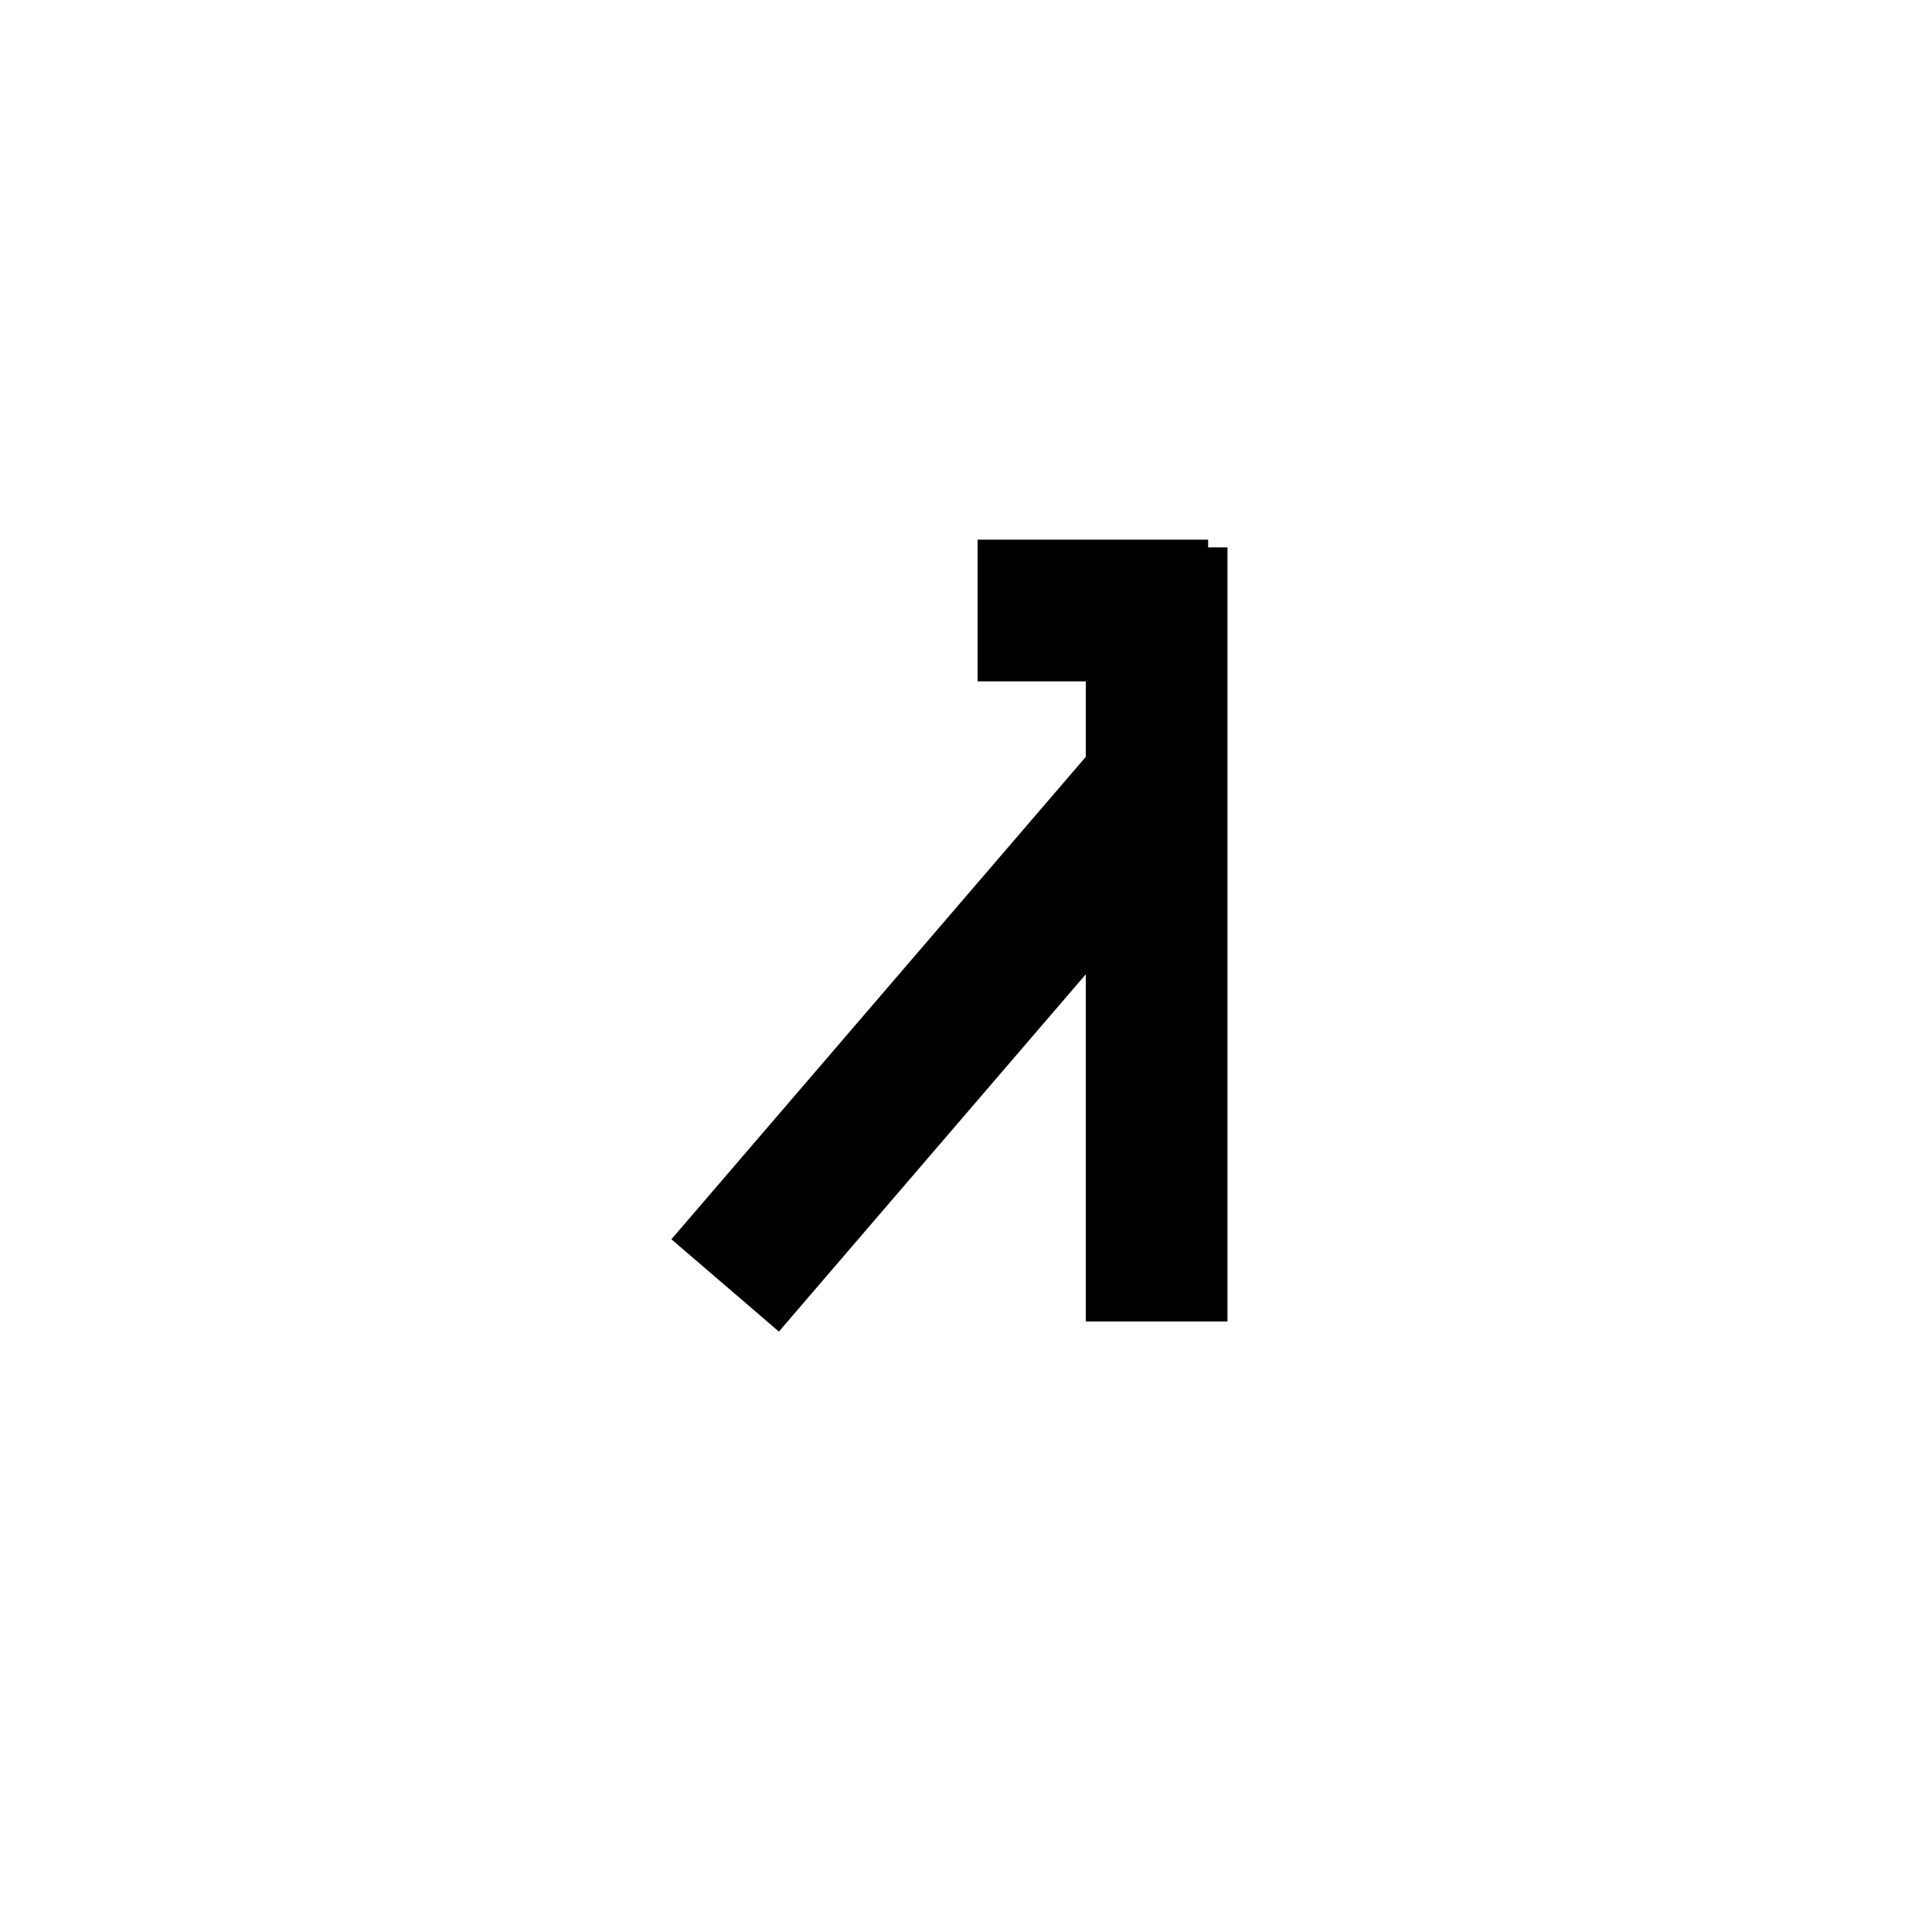 <?xml version="1.0" encoding="utf-8"?>
<!-- Generator: Adobe Illustrator 18.1.1, SVG Export Plug-In . SVG Version: 6.00 Build 0)  -->
<svg version="1.1" id="Layer_1" xmlns="http://www.w3.org/2000/svg" xmlns:xlink="http://www.w3.org/1999/xlink" x="0px" y="0px"
	 viewBox="0 0 150 150" enable-background="new 0 0 150 150" xml:space="preserve">
<g>
	<line fill="none" stroke="#000000" stroke-width="11" stroke-miterlimit="10" x1="89.8" y1="60.8" x2="56.3" y2="99.8"/>
	<line fill="none" stroke="#000000" stroke-width="11" stroke-miterlimit="10" x1="89.8" y1="102.6" x2="89.8" y2="42.5"/>
</g>
<line fill="none" stroke="#000000" stroke-width="11" stroke-miterlimit="10" x1="75.9" y1="47.4" x2="93.8" y2="47.4"/>
</svg>

